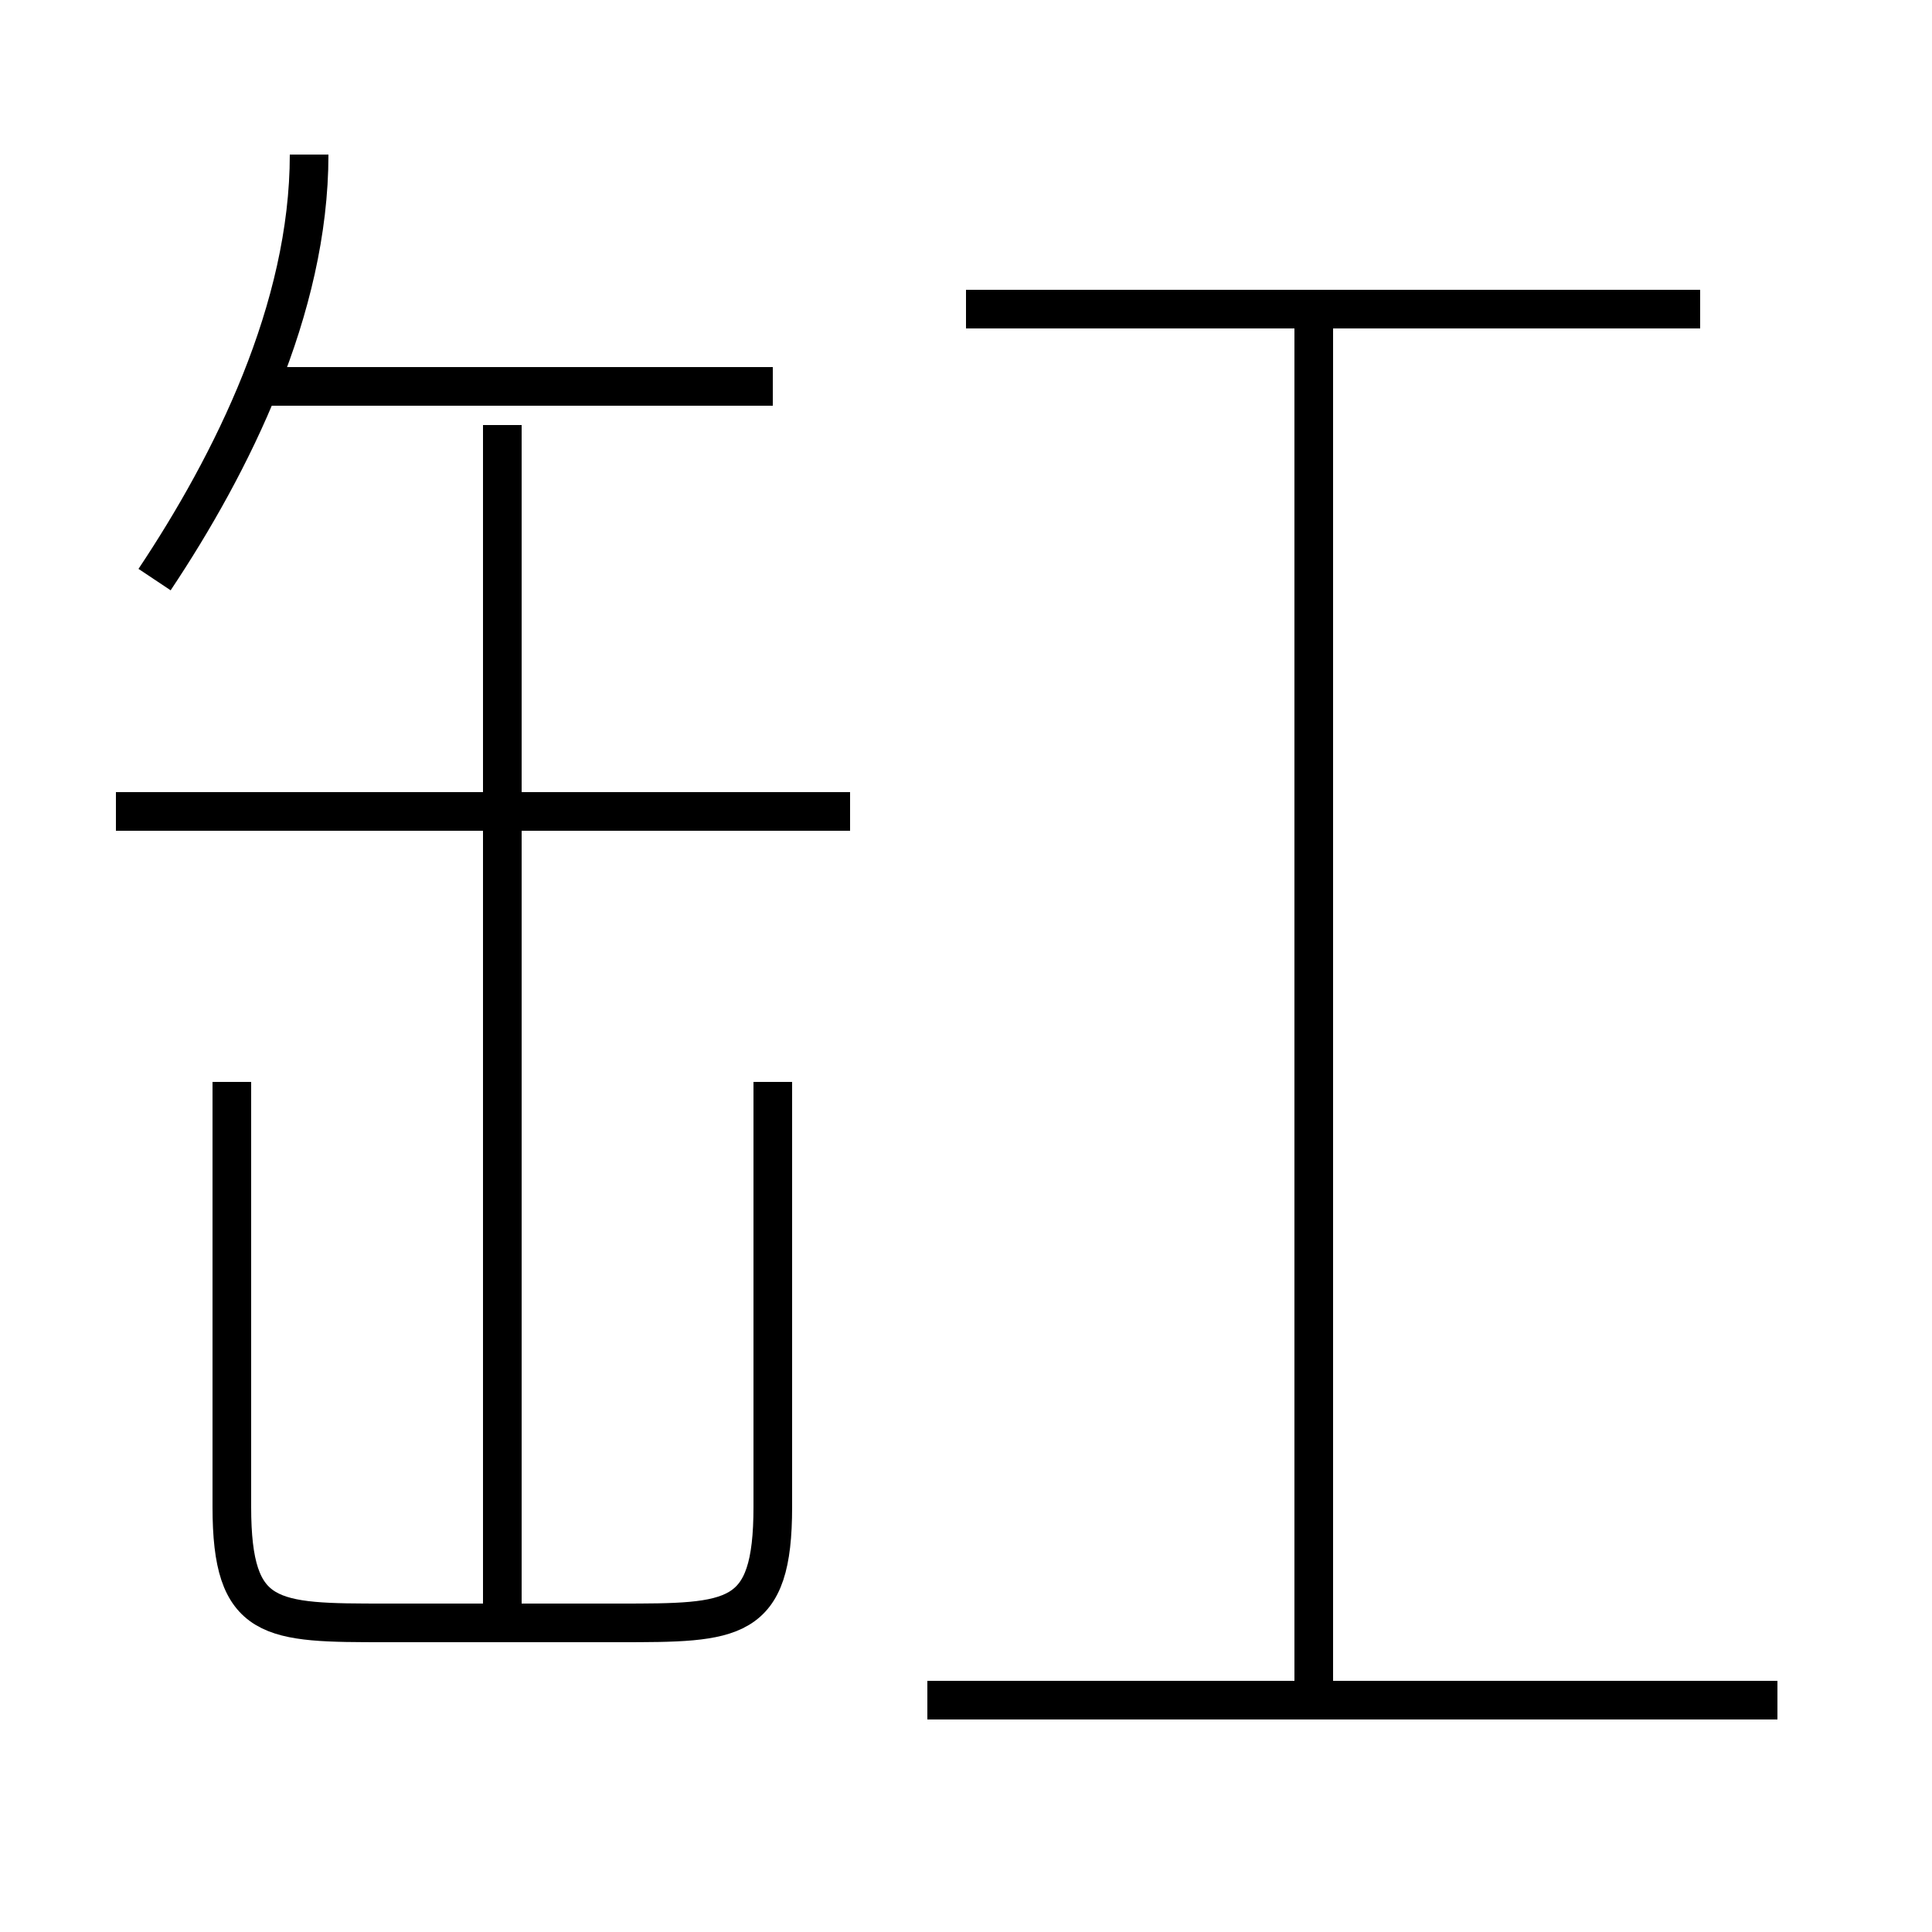 <?xml version='1.0' encoding='utf8'?>
<svg viewBox="0.0 -6.0 50.0 50.0" version="1.1" xmlns="http://www.w3.org/2000/svg">
<rect x="0.0" y="-6.0" width="50.0" height="50.0" fill="#808080" stroke="none"/>
<rect x="-1000" y="-1000" width="2000" height="2000" stroke="white" fill="white"/>
<g style="fill:white;stroke:#000000;  stroke-width:1">
<path d="M 6 -16 L 6 -5 C 6 -2 7 -2 10 -2 L 16 -2 C 19 -2 20 -2 20 -5 L 20 -16 M 13 -2 L 13 -33 M 46 0 L 24 0 M 22 -23 L 3 -23 M 4 -29 C 6 -32 8 -36 8 -40 M 20 -34 L 7 -34 M 34 0 L 34 -36 M 44 -36 L 25 -36" transform="translate(0.0 38.0)" />
</g>
</svg>